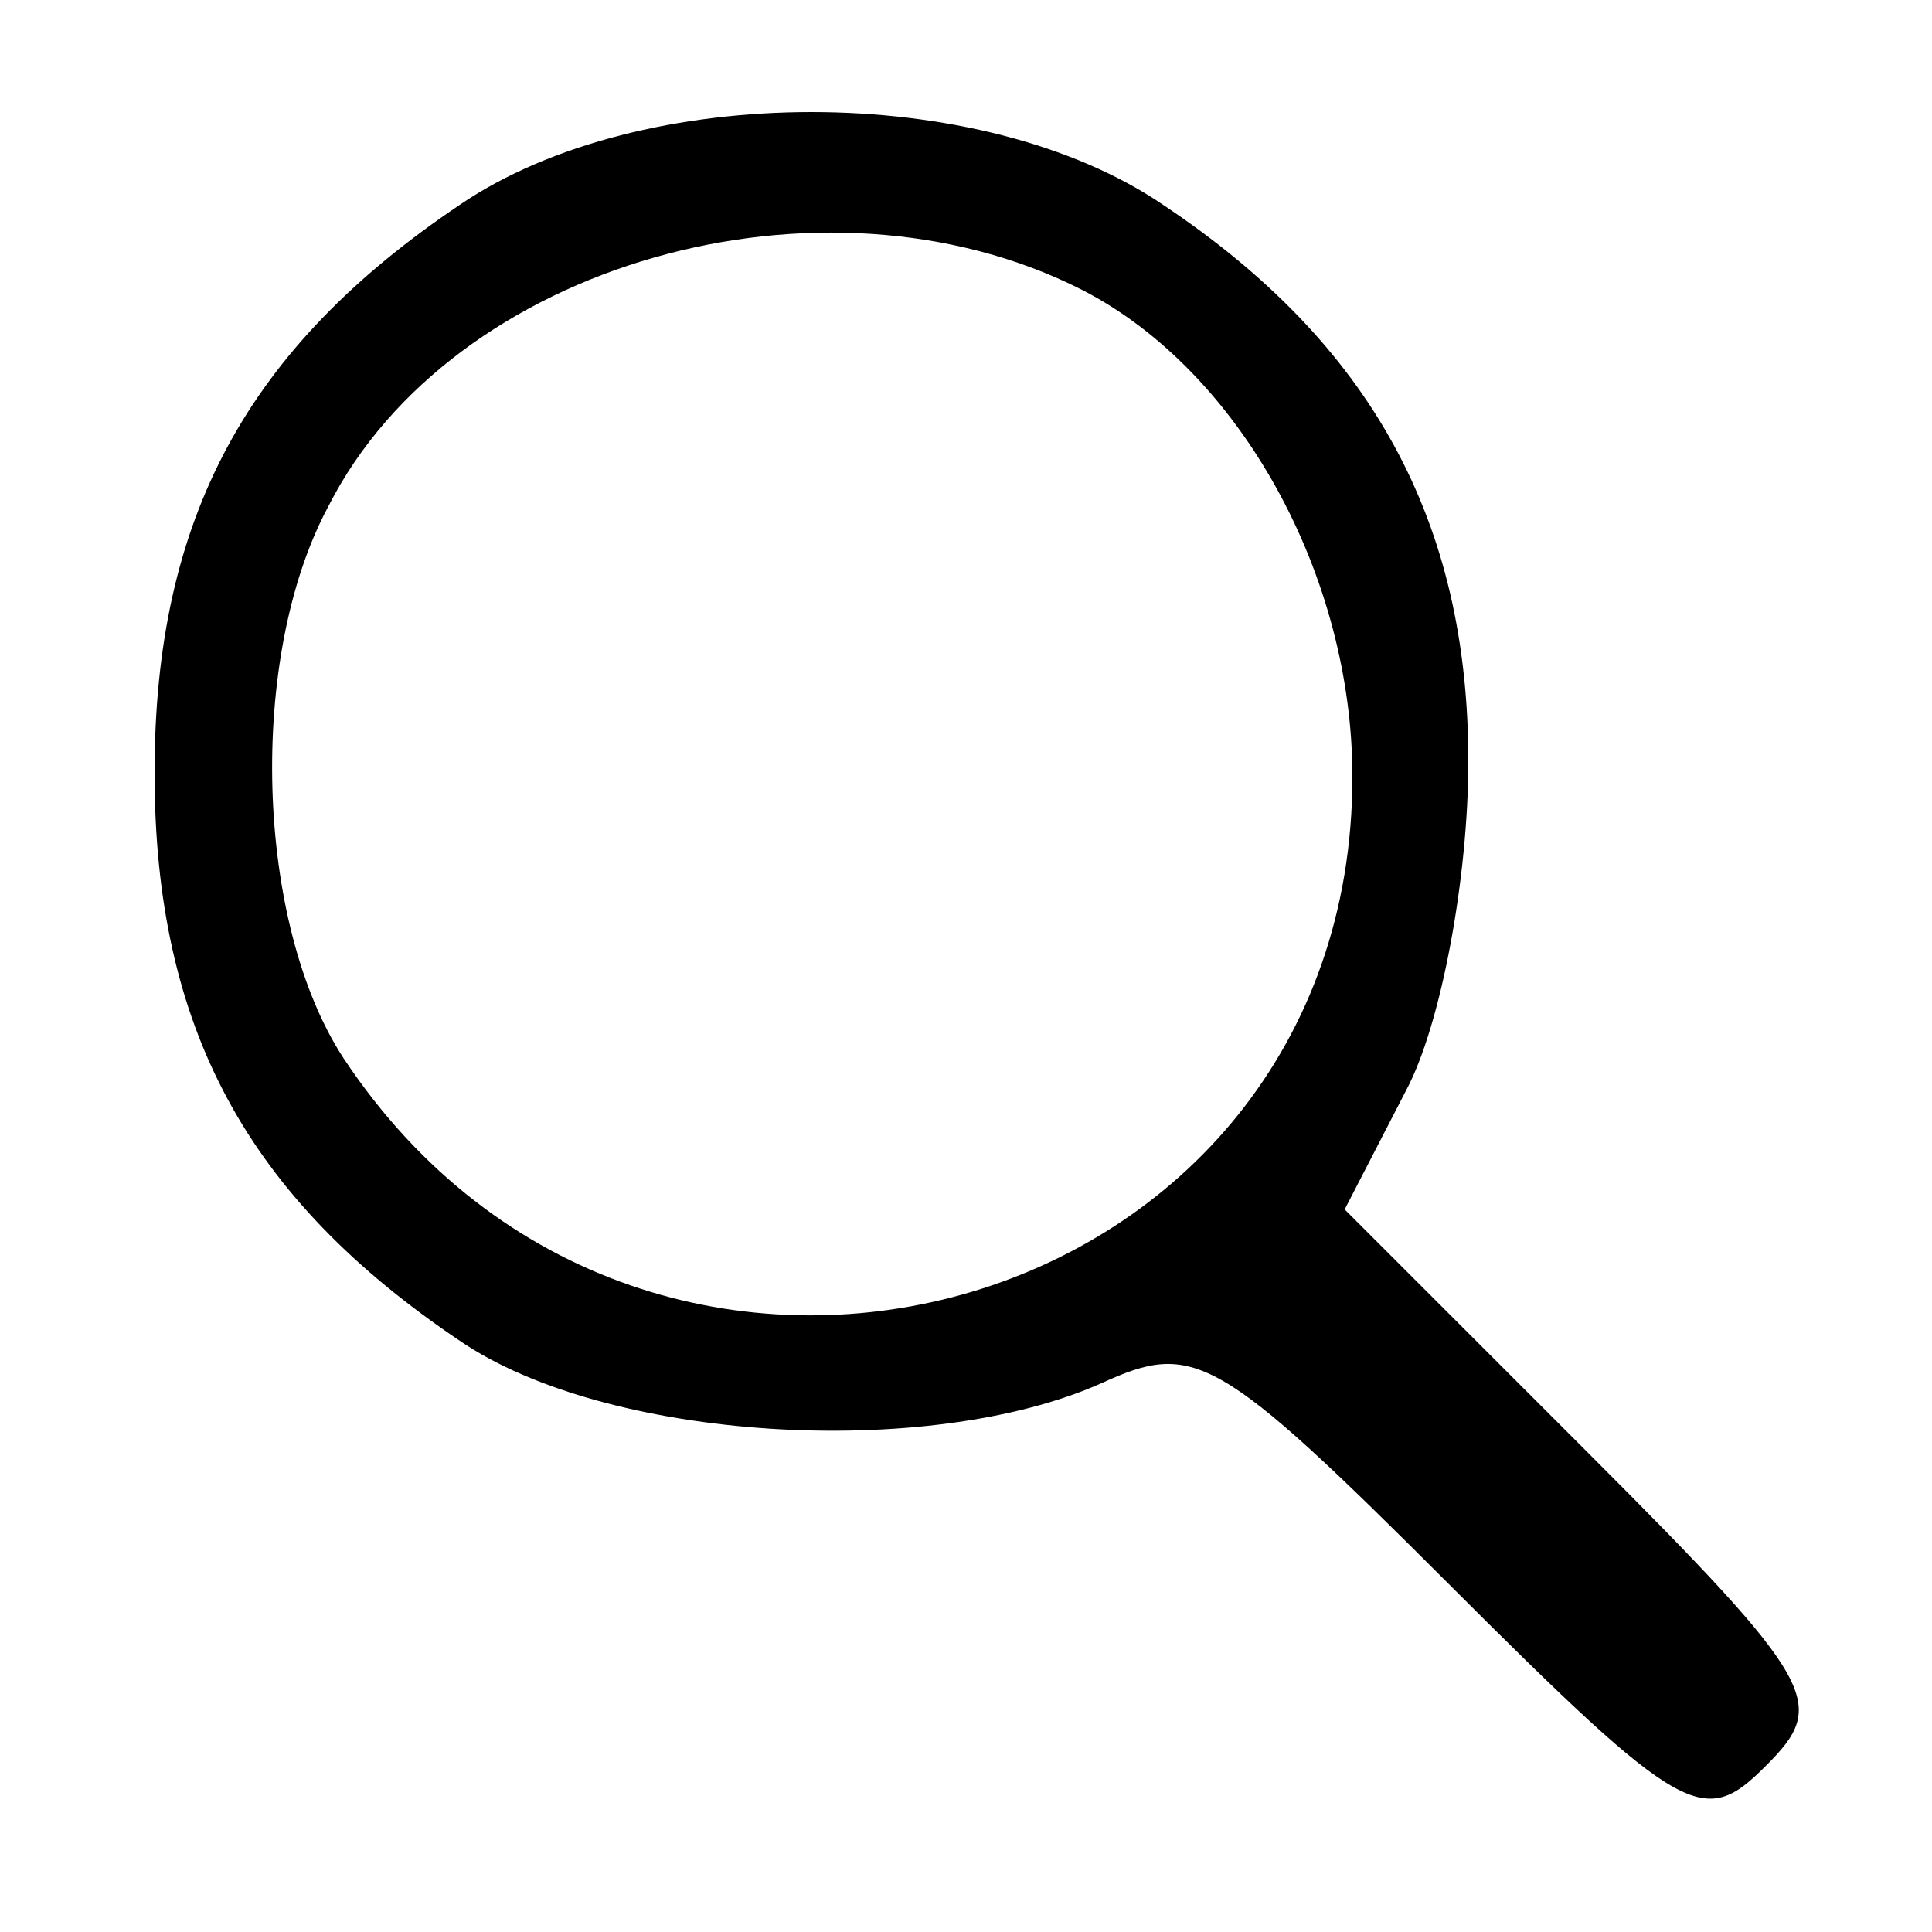 <?xml version="1.0" standalone="no"?>
<!DOCTYPE svg PUBLIC "-//W3C//DTD SVG 20010904//EN"
 "http://www.w3.org/TR/2001/REC-SVG-20010904/DTD/svg10.dtd">
<svg version="1.0" xmlns="http://www.w3.org/2000/svg"
 width="50pt" height="50pt" viewBox="0 0 50 50"
 preserveAspectRatio="xMidYMid meet">
<g transform="translate(0,50) scale(0.1,-0.1)"
fill="#000000" stroke="none">
<path d="M119 447 c-55 -37 -79 -81 -79 -147 0 -66 24 -110 79 -147 38 -26
121 -31 166 -11 24 11 30 8 90 -52 61 -61 66 -63 82 -47 16 16 14 21 -46 81
l-63 63 16 31 c9 17 16 55 16 85 0 62 -25 108 -79 144 -47 32 -135 32 -182 0z
m161 -22 c41 -21 70 -74 70 -126 0 -141 -182 -192 -261 -73 -23 35 -25 104 -4
143 32 63 128 90 195 56z"/>
</g>
</svg>
